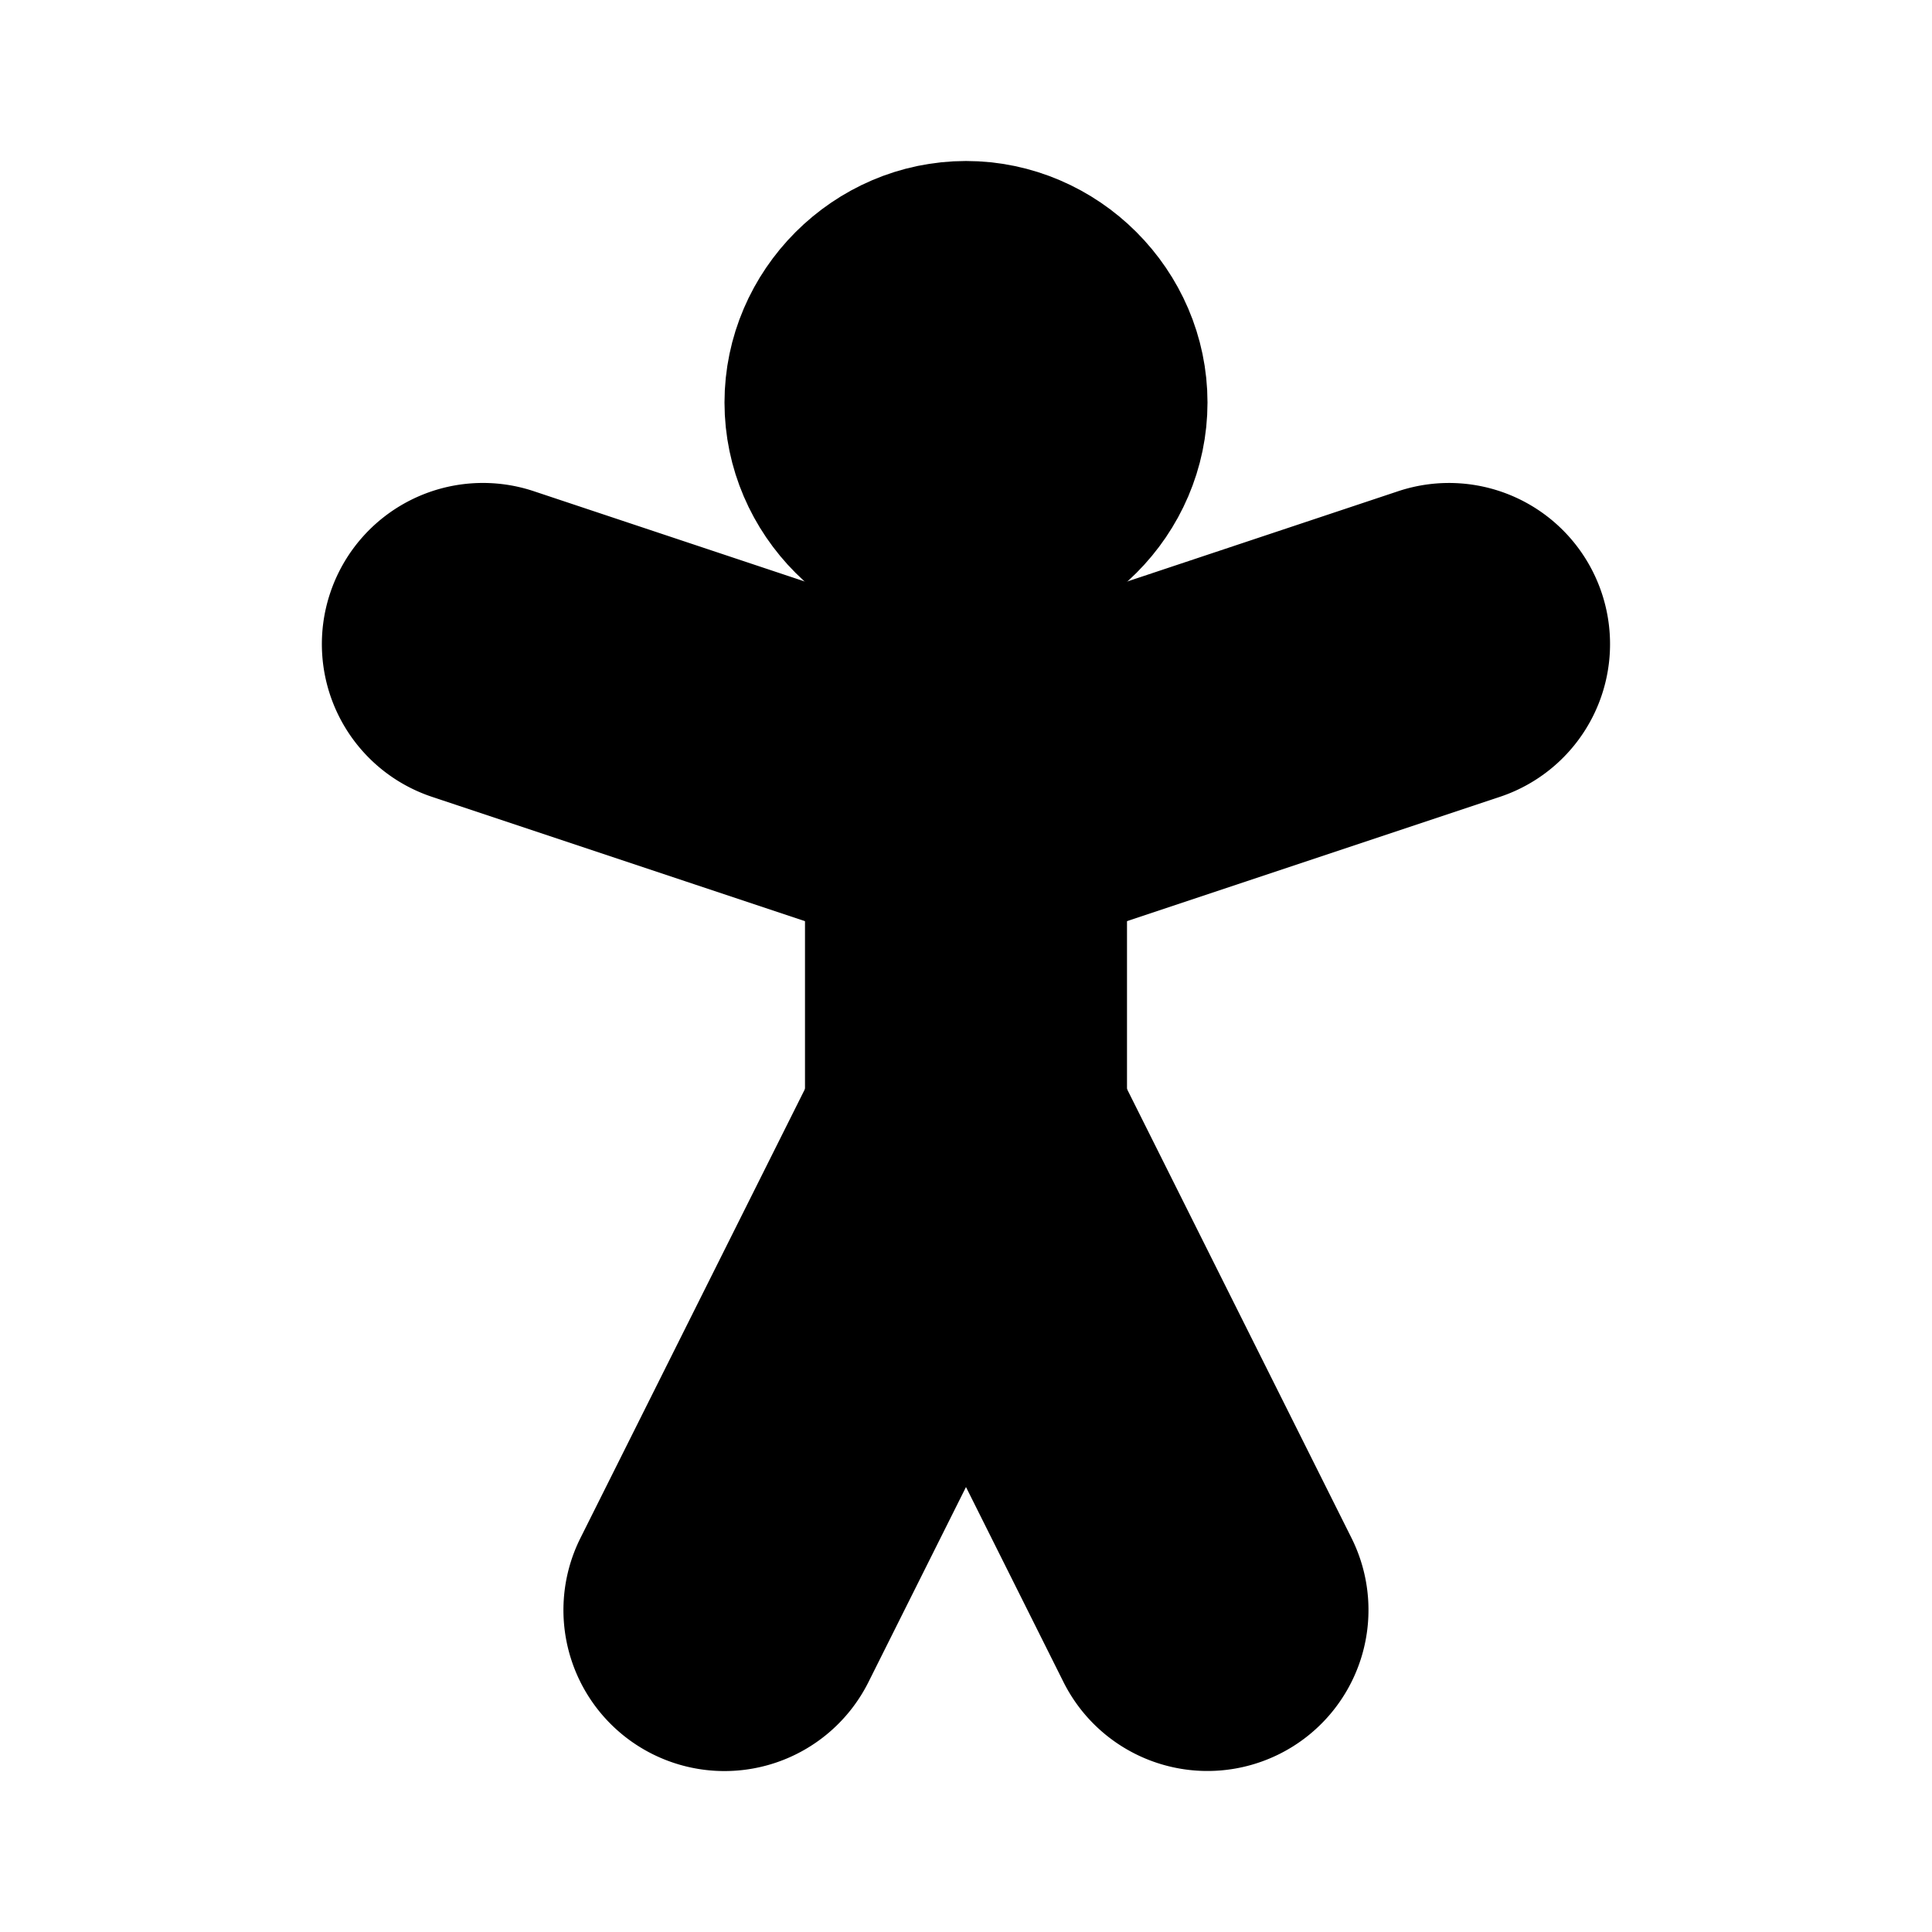 <?xml version="1.0" encoding="UTF-8" standalone="no"?>
<svg
   width="24"
   height="24"
   viewBox="0 0 24 24"
   fill="none"
   stroke="currentColor"
   stroke-width="2"
   stroke-linecap="round"
   stroke-linejoin="round"
   version="1.1"
   id="svg10"
   xmlns="http://www.w3.org/2000/svg"
   xmlns:svg="http://www.w3.org/2000/svg">
  <defs
     id="defs14" />
  <path
     style="color:#000000;fill:#000000;-inkscape-stroke:none"
     d="m 12,3 c -1.093,0 -2,0.907 -2,2 0,1.093 0.907,2 2,2 1.093,0 2,-0.907 2,-2 0,-1.093 -0.907,-2 -2,-2 z"
     id="circle2" />
  <path
     style="color:#000000;fill:#000000;-inkscape-stroke:none"
     d="m 12,13 a 1,1 0 0 0 -0.895,0.553 l -3,6 a 1,1 0 0 0 0.447,1.342 1,1 0 0 0 1.342,-0.447 L 12,16.236 l 2.105,4.211 a 1,1 0 0 0 1.342,0.447 1,1 0 0 0 0.447,-1.342 l -3,-6 A 1,1 0 0 0 12,13 Z"
     id="path4" />
  <path
     style="color:#000000;fill:#000000;-inkscape-stroke:none"
     d="m 6.316,7.051 a 1,1 0 0 0 -1.266,0.633 1,1 0 0 0 0.633,1.266 l 6,2 a 1,1 0 0 0 0.633,0 l 6,-2 A 1,1 0 0 0 18.949,7.684 1,1 0 0 0 17.684,7.051 L 12,8.945 Z"
     id="path6" />
  <path
     style="color:#000000;fill:#000000;-inkscape-stroke:none"
     d="m 12,9 a 1,1 0 0 0 -1,1 v 4 a 1,1 0 0 0 1,1 1,1 0 0 0 1,-1 V 10 A 1,1 0 0 0 12,9 Z"
     id="path8" />
</svg>
